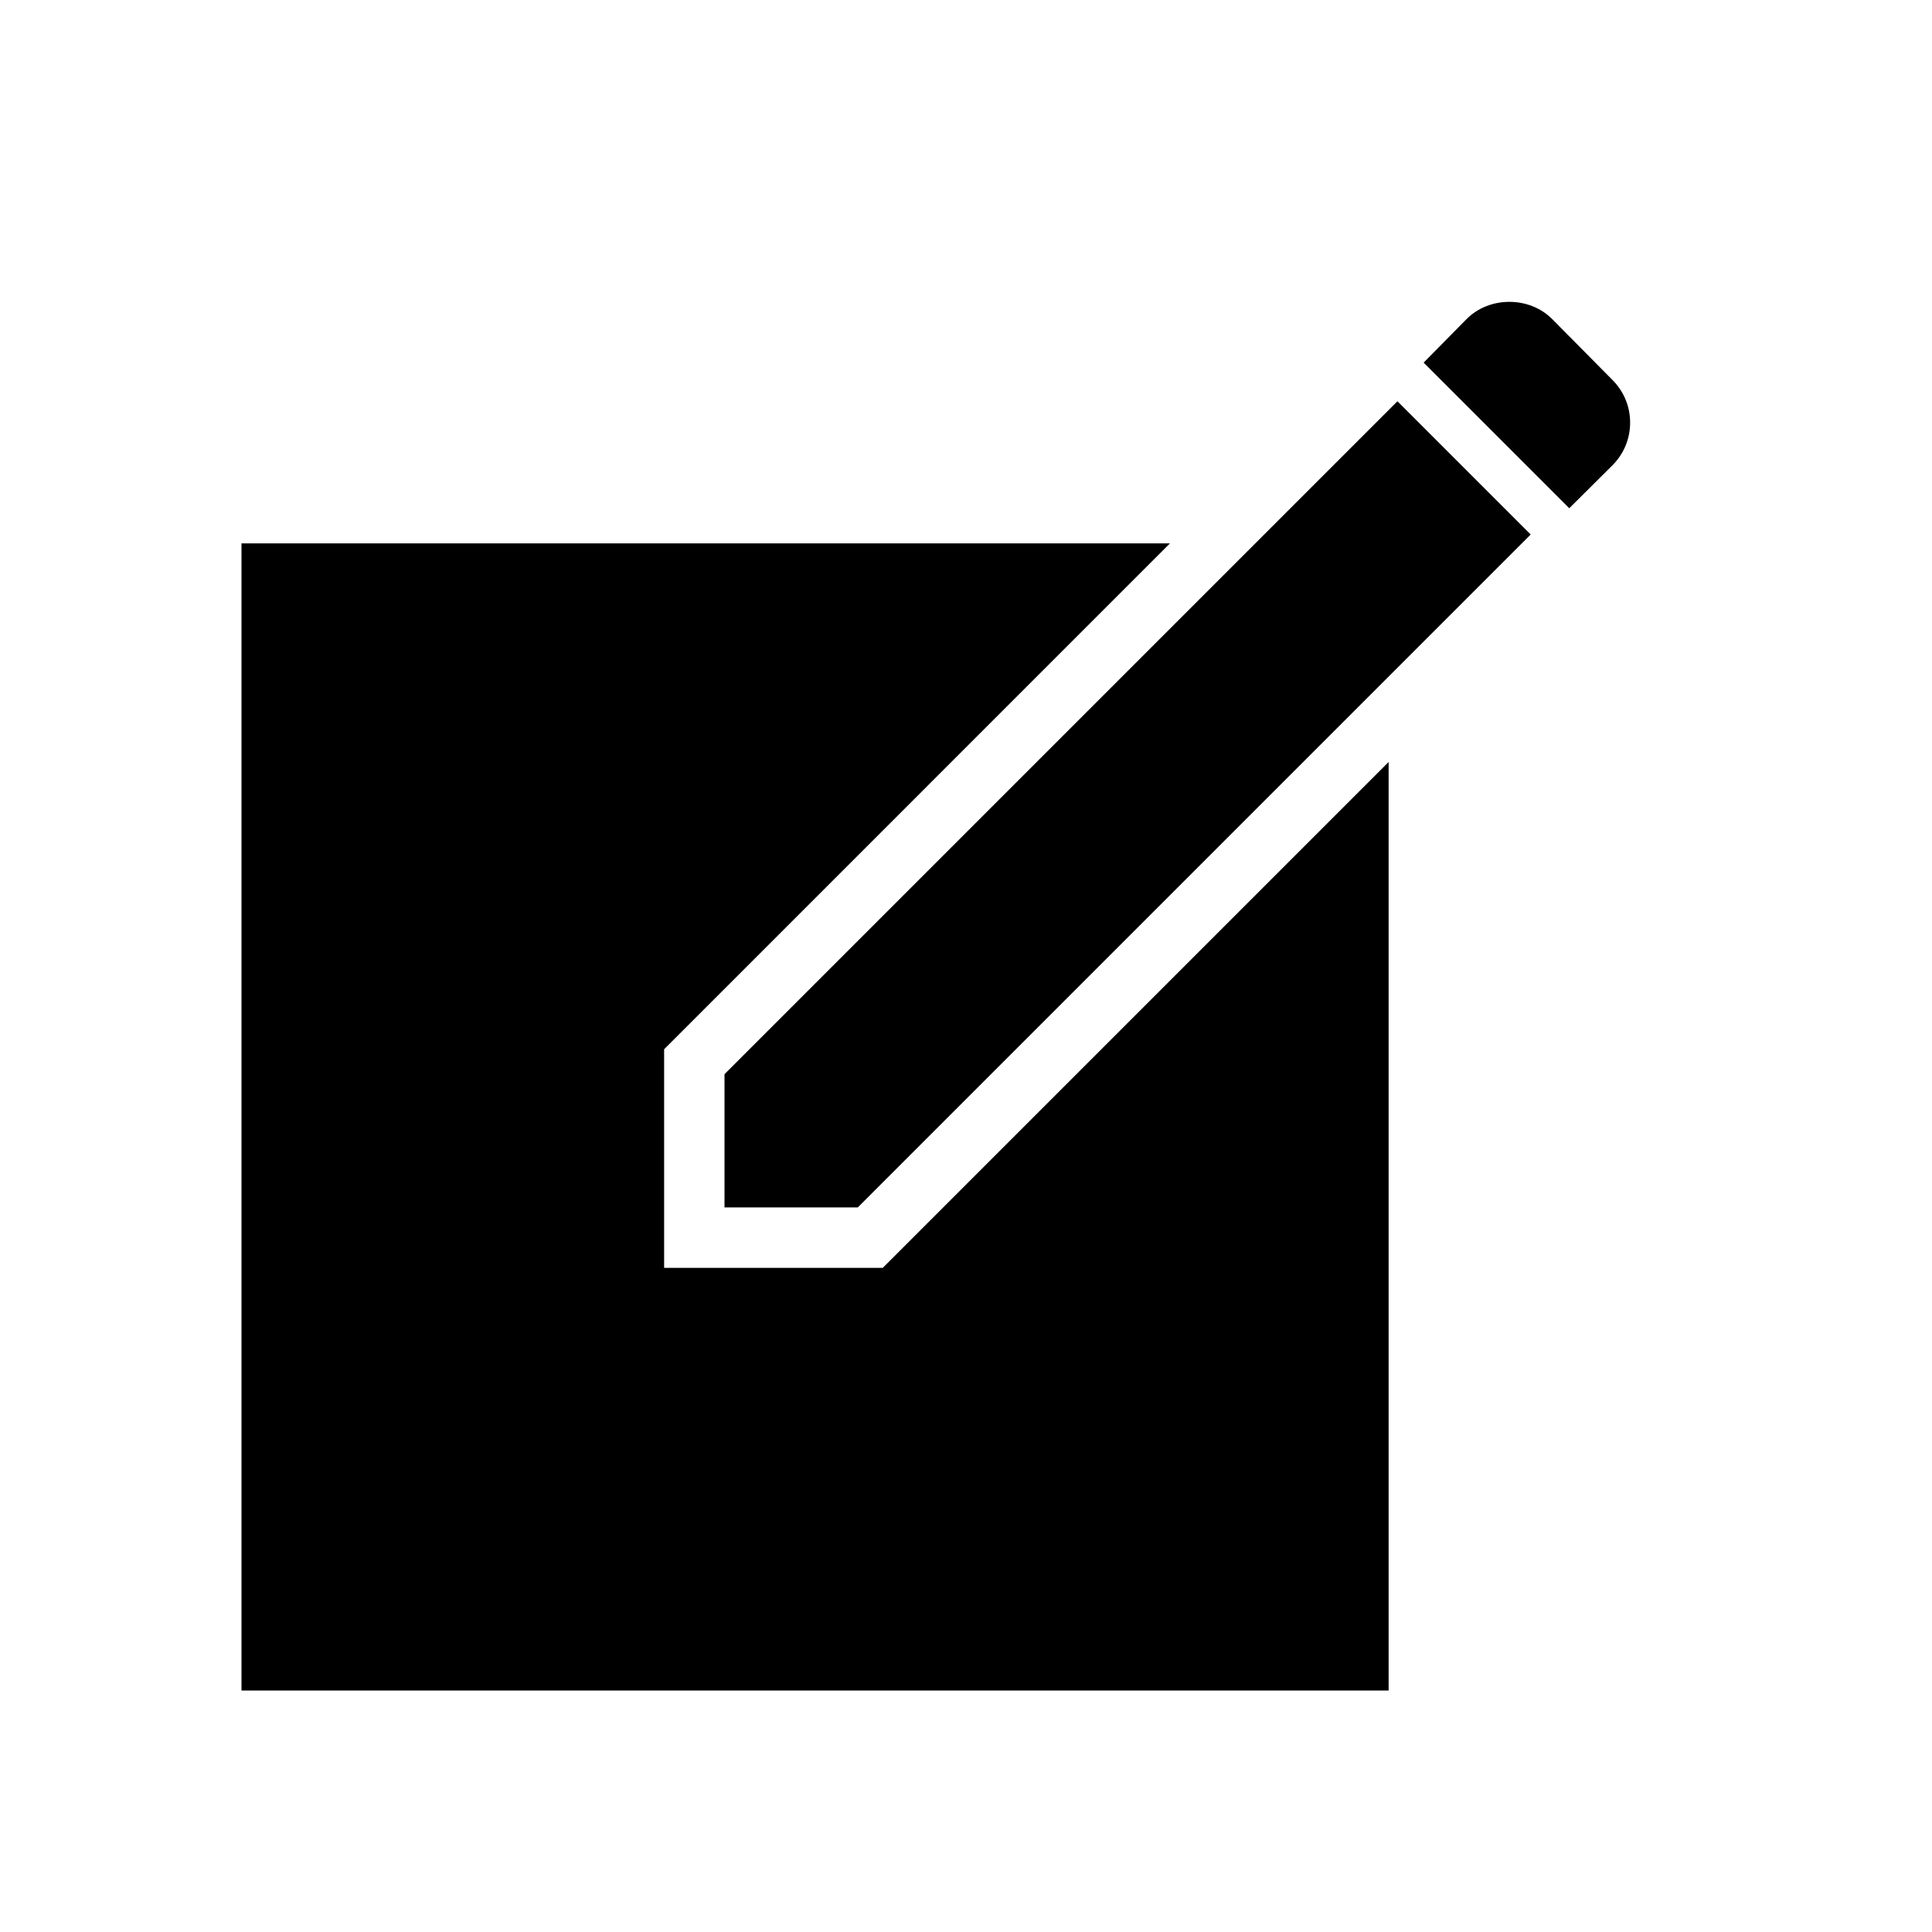 <?xml version="1.0" encoding="utf-8"?>
<!-- Generated by IcoMoon.io -->
<!DOCTYPE svg PUBLIC "-//W3C//DTD SVG 1.1//EN" "http://www.w3.org/Graphics/SVG/1.1/DTD/svg11.dtd">
<svg version="1.1" xmlns="http://www.w3.org/2000/svg" width="32" height="32" viewBox="0 0 32 32">
<title>ios-new</title>
<path d="M14.621 21h-3.621v-3.621l8.378-8.379h-15.378v19h19v-15.379z"></path>
<path d="M23.146 6.646l-11.146 11.146v2.207h2.207l11.146-11.146z"></path>
<path d="M26.707 6.293l-1-1.010c-0.378-0.378-1.036-0.378-1.414 0l-0.713 0.723 2.412 2.412 0.715-0.711c0.189-0.189 0.293-0.44 0.293-0.707s-0.104-0.518-0.293-0.707z"></path>
</svg>
